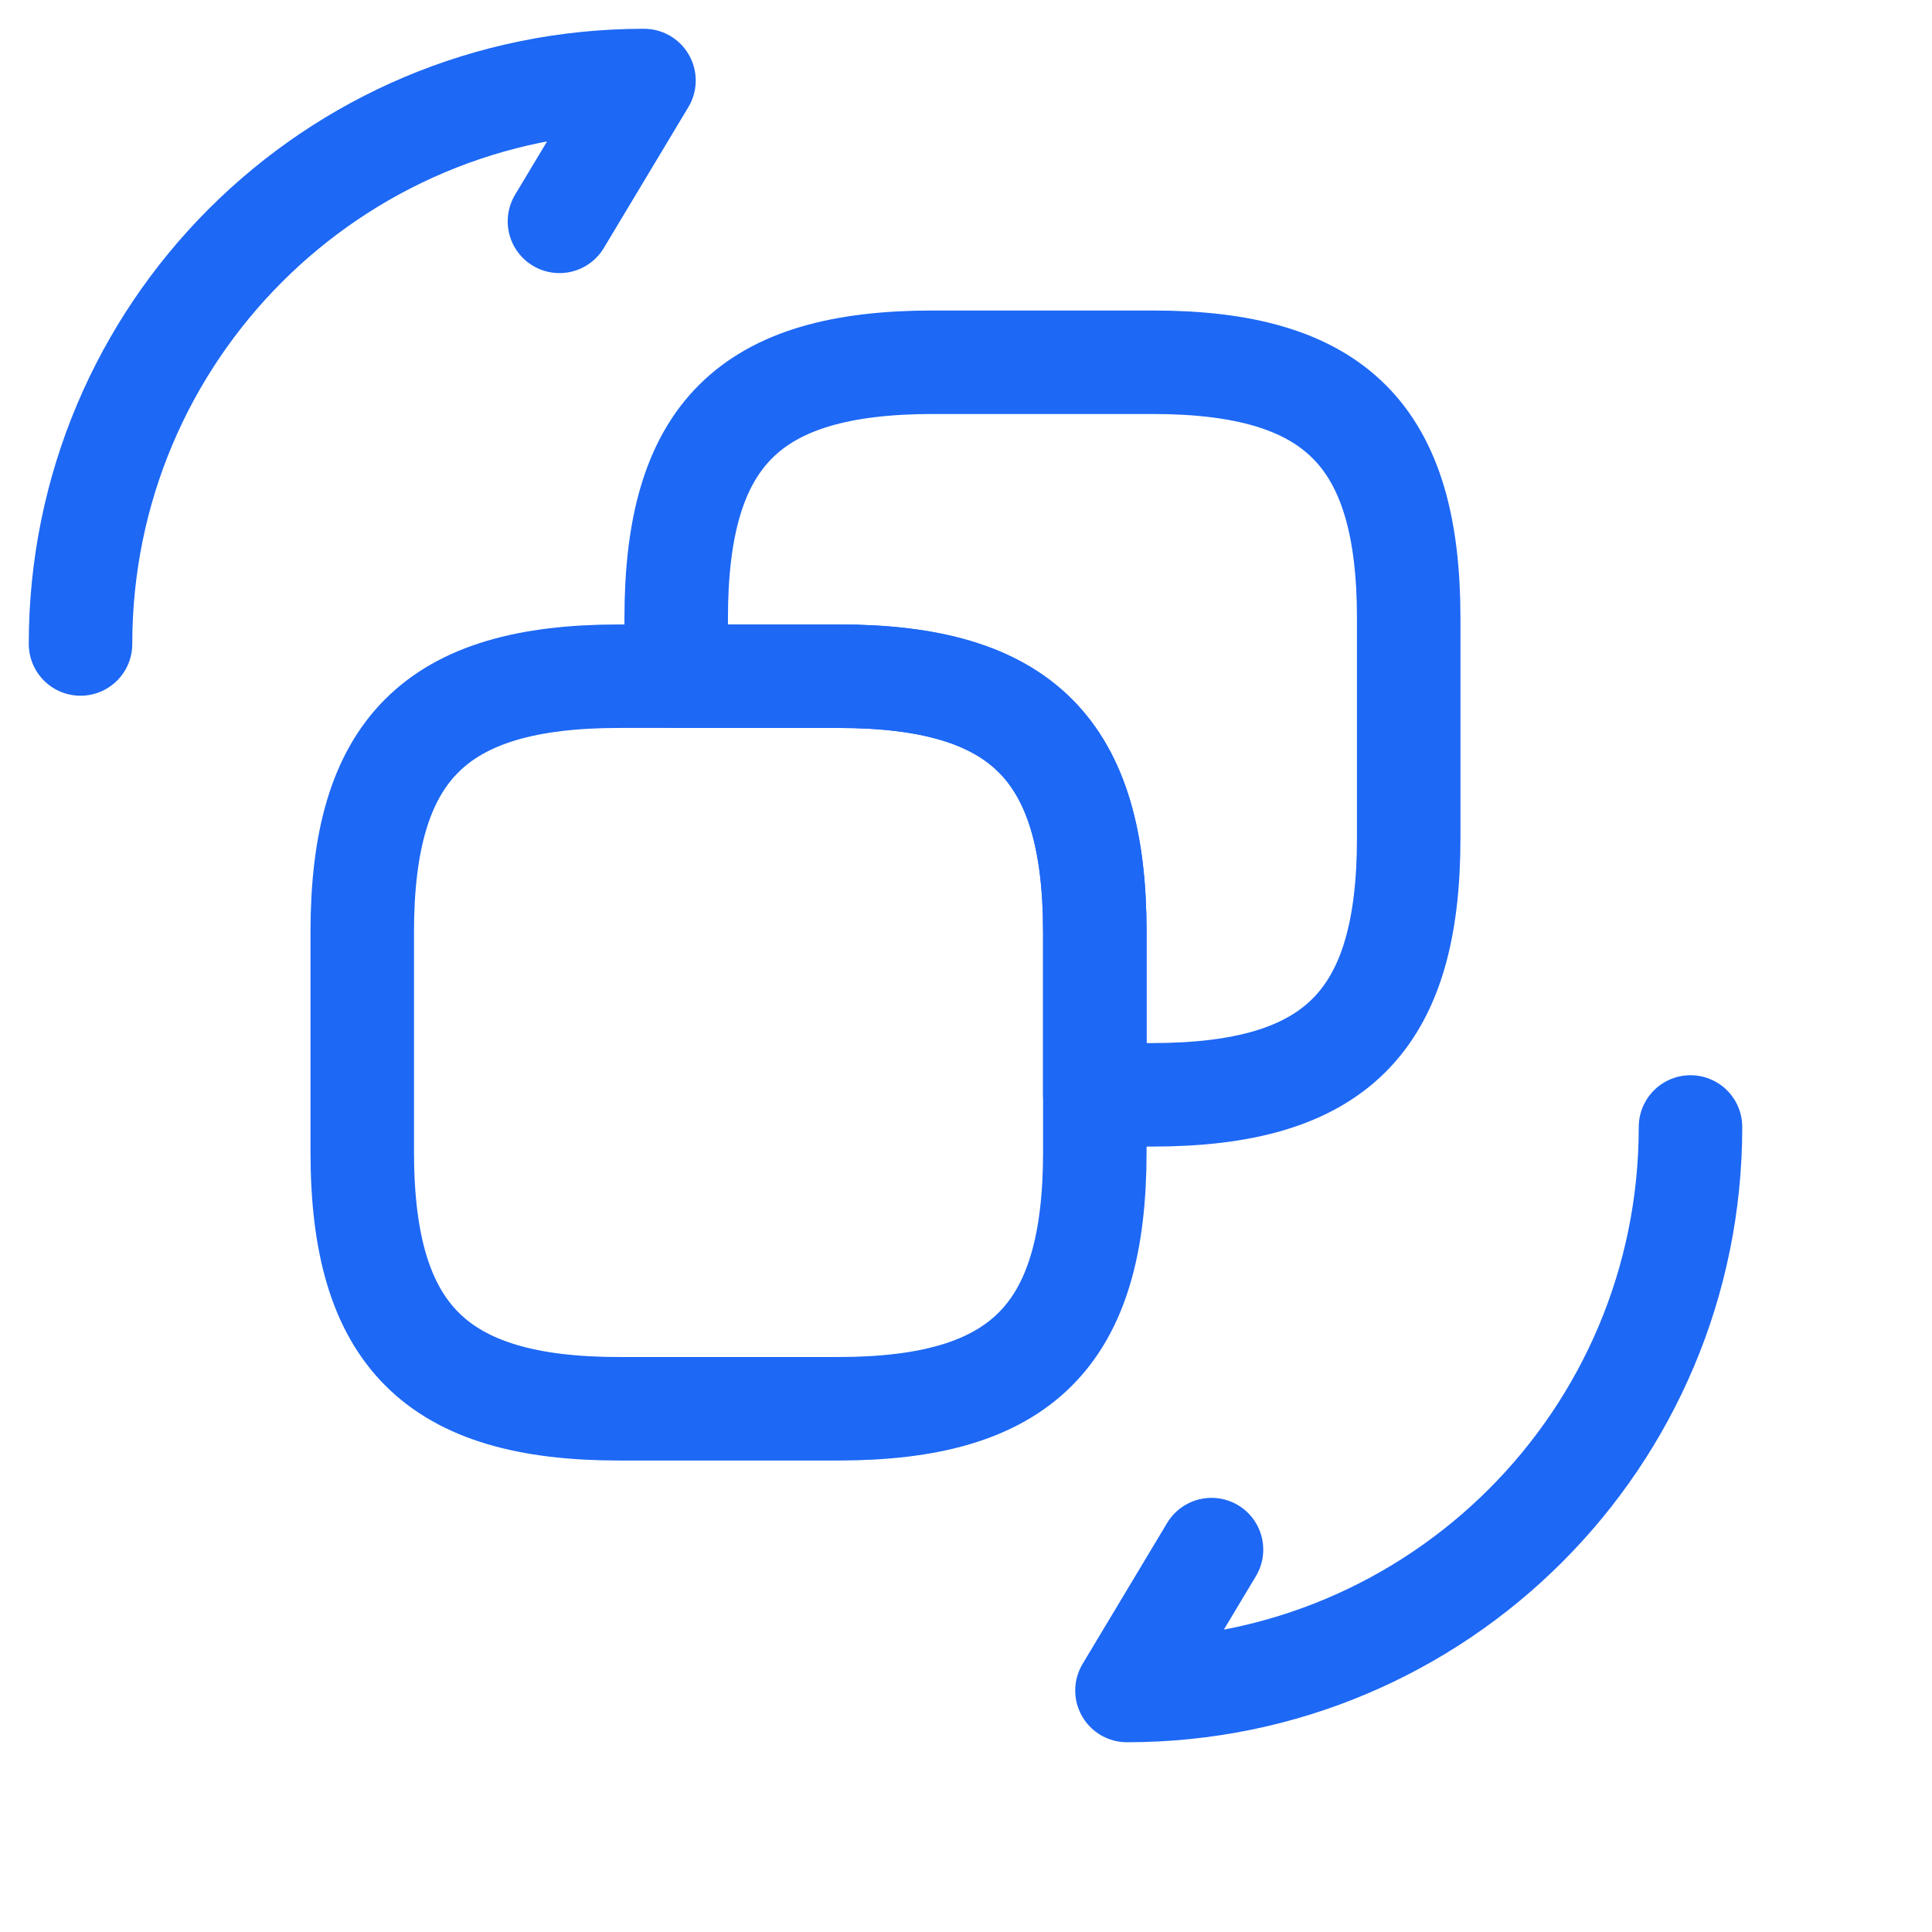 <svg width="28" height="28" viewBox="0 0 28 28" fill="none" xmlns="http://www.w3.org/2000/svg">
<path d="M15.867 13.51V16.695C15.867 19.355 14.805 20.417 12.145 20.417H8.972C6.323 20.417 5.25 19.355 5.25 16.695V13.51C5.25 10.862 6.312 9.8 8.972 9.8H12.157C14.805 9.8 15.867 10.862 15.867 13.51Z" stroke="#1D68F5" stroke-width="1.5" stroke-linecap="round" stroke-linejoin="round"/>
<path d="M24.5 16.333C24.5 20.848 20.848 24.5 16.333 24.5L17.558 22.458M1.167 9.333C1.167 4.818 4.818 1.167 9.333 1.167L8.108 3.208M20.416 8.96V12.145C20.416 14.805 19.355 15.867 16.695 15.867H15.867V13.51C15.867 10.862 14.805 9.8 12.145 9.8H9.8V8.96C9.8 6.3 10.861 5.25 13.521 5.25H16.706C19.355 5.25 20.416 6.312 20.416 8.96Z" stroke="#1D68F5" stroke-width="1.5" stroke-linecap="round" stroke-linejoin="round"/>
</svg>
